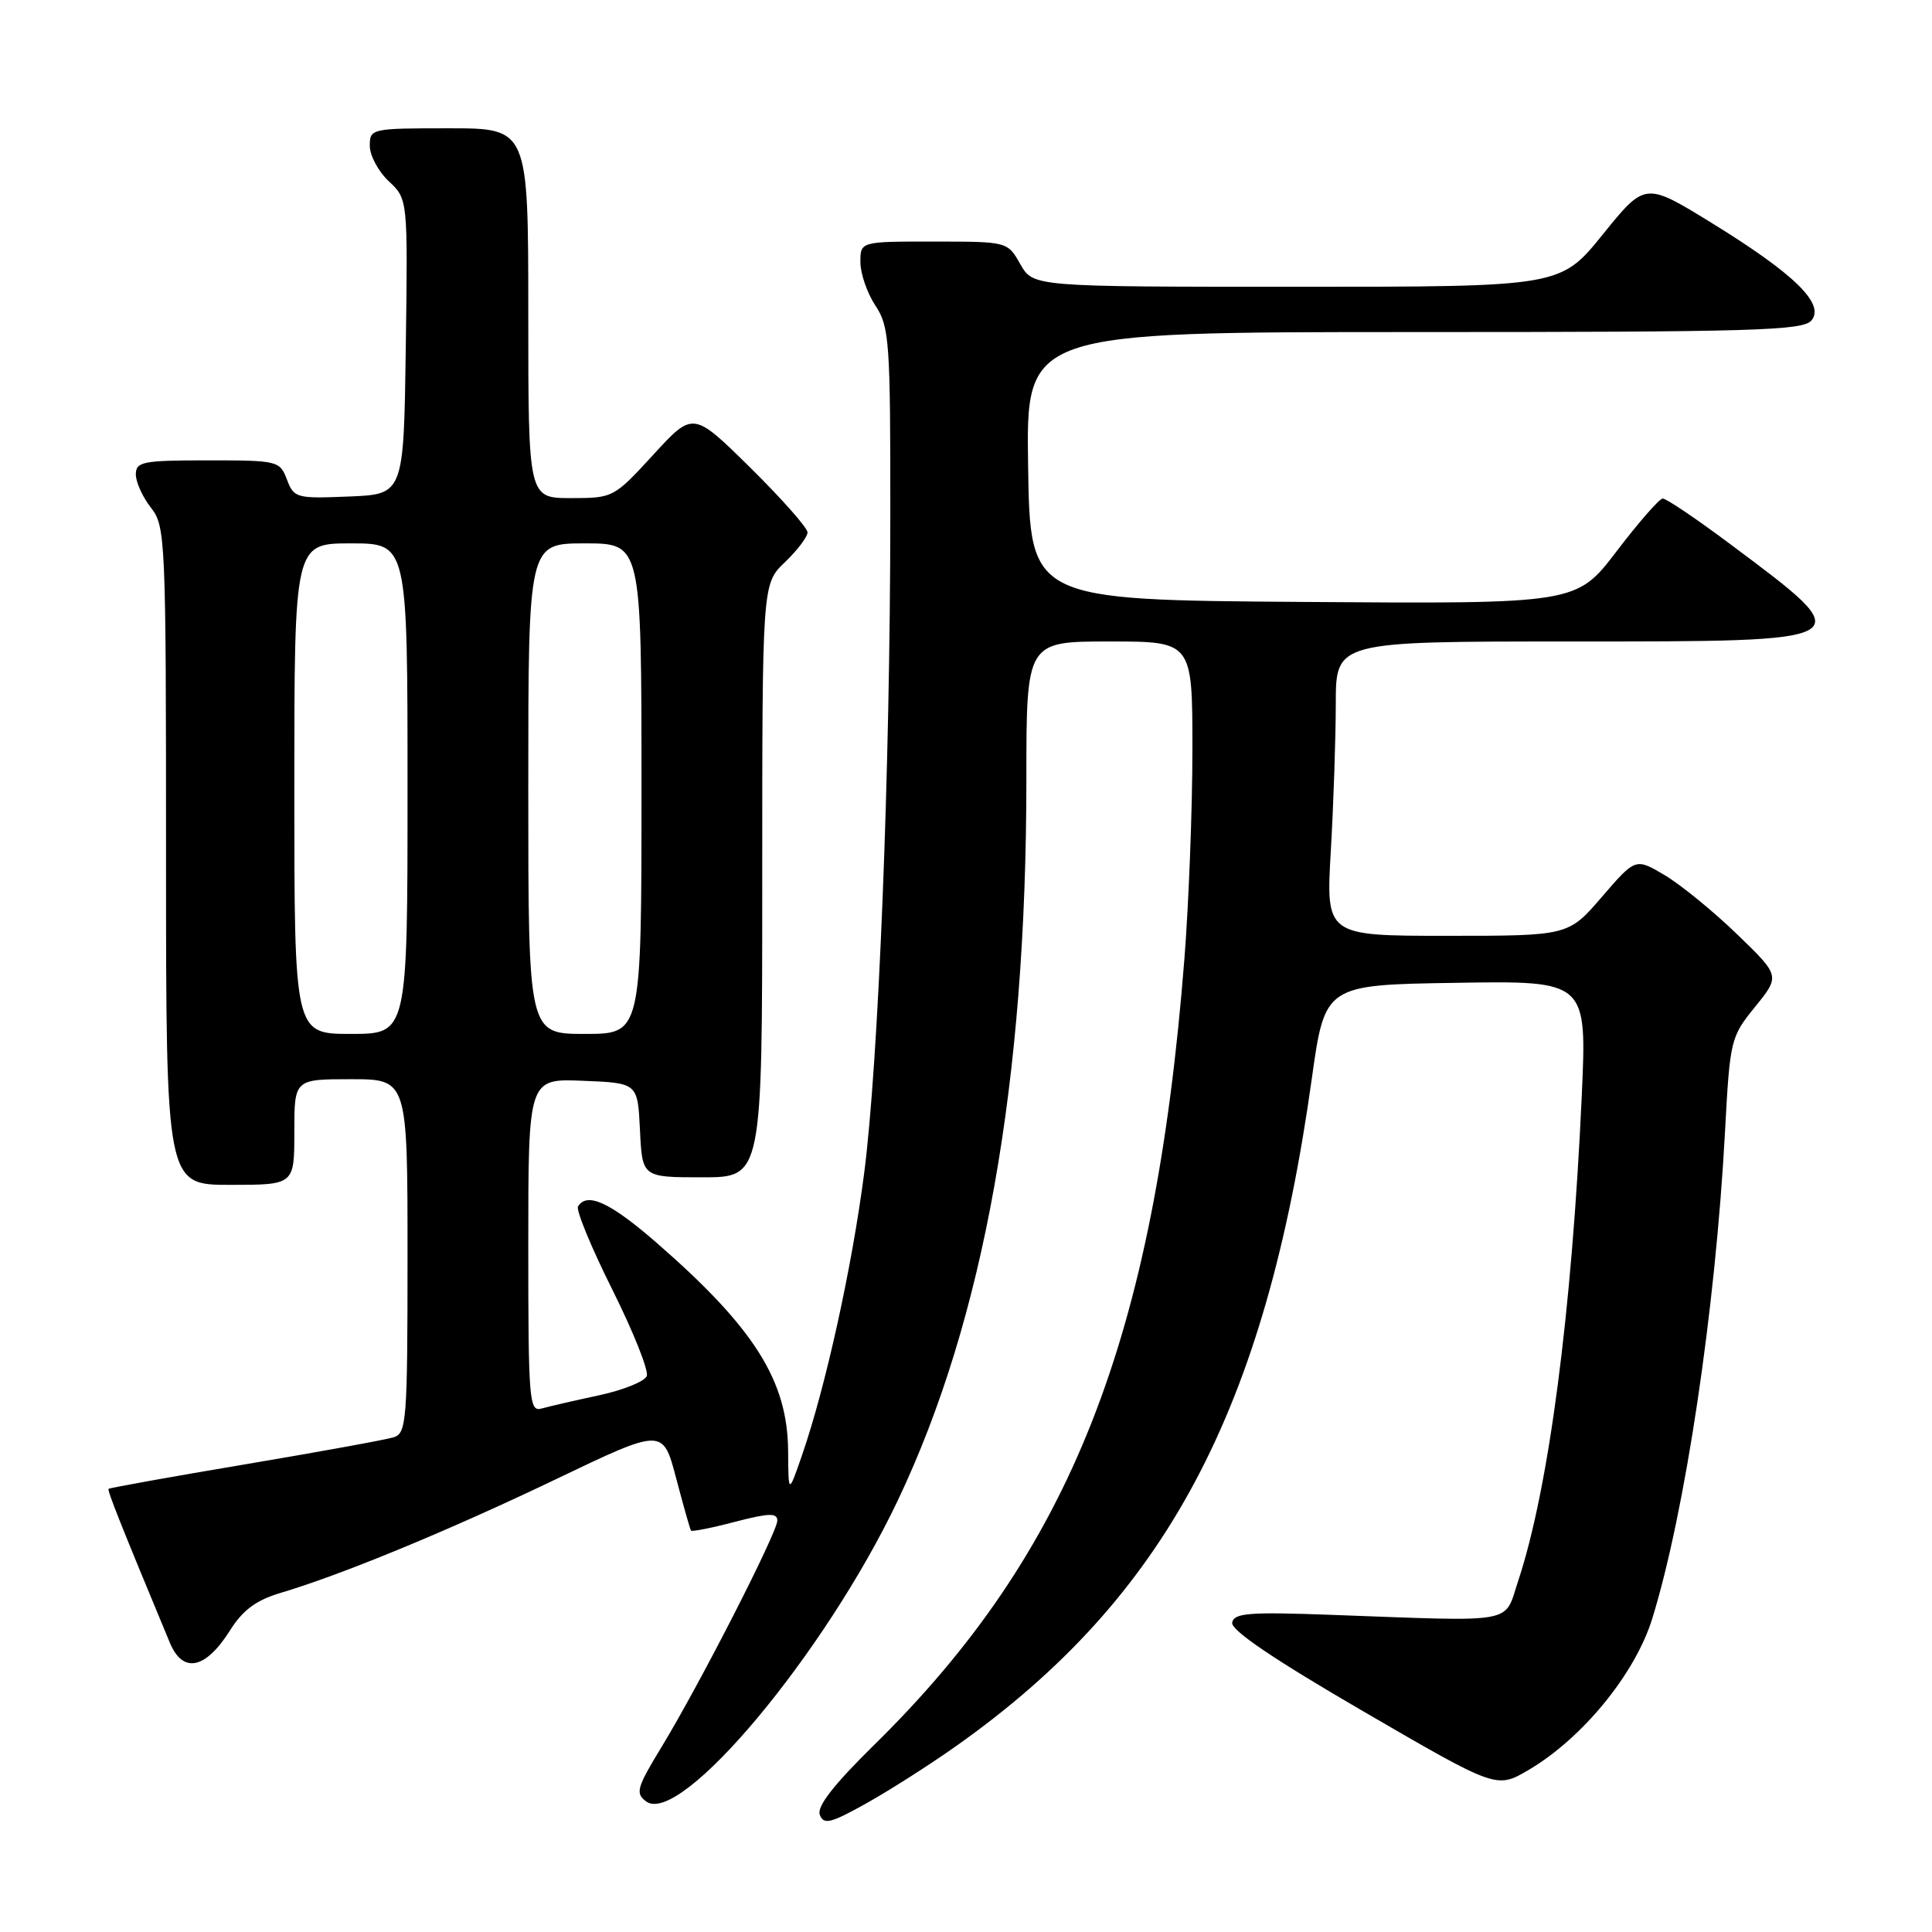<?xml version="1.0" encoding="UTF-8" standalone="no"?>
<!DOCTYPE svg PUBLIC "-//W3C//DTD SVG 1.1//EN" "http://www.w3.org/Graphics/SVG/1.1/DTD/svg11.dtd" >
<svg xmlns="http://www.w3.org/2000/svg" xmlns:xlink="http://www.w3.org/1999/xlink" version="1.1" viewBox="0 0 256 256">
 <g >
 <path fill="currentColor"
d=" M 126.82 231.27 C 154.49 211.67 167.68 186.89 173.81 143.00 C 175.56 130.50 175.56 130.50 192.92 130.23 C 210.28 129.95 210.28 129.95 209.59 145.23 C 208.28 173.94 205.22 197.26 201.16 209.50 C 199.25 215.25 201.25 214.88 176.52 213.98 C 165.52 213.57 163.51 213.73 163.27 215.00 C 163.08 216.01 168.80 219.88 180.64 226.76 C 198.29 237.02 198.29 237.02 202.51 234.55 C 209.67 230.35 216.67 221.79 218.93 214.48 C 223.30 200.34 227.30 173.58 228.57 150.00 C 229.23 137.76 229.31 137.41 232.56 133.41 C 235.88 129.31 235.88 129.31 230.19 123.81 C 227.06 120.78 222.75 117.26 220.61 115.98 C 216.72 113.67 216.72 113.67 212.27 118.83 C 207.82 124.00 207.82 124.00 191.76 124.00 C 175.69 124.00 175.69 124.00 176.34 112.75 C 176.70 106.56 176.99 97.79 177.00 93.25 C 177.00 85.00 177.00 85.00 207.88 85.00 C 246.90 85.00 246.69 85.13 229.31 72.13 C 224.80 68.76 220.75 66.02 220.31 66.06 C 219.86 66.09 217.11 69.24 214.19 73.07 C 208.88 80.02 208.88 80.02 172.69 79.76 C 136.50 79.50 136.50 79.50 136.23 61.75 C 135.95 44.00 135.95 44.00 187.35 44.00 C 232.36 44.00 238.91 43.81 240.03 42.46 C 241.85 40.27 237.74 36.27 226.77 29.52 C 217.99 24.12 217.99 24.12 212.38 31.06 C 206.77 38.00 206.77 38.00 171.84 38.00 C 136.91 38.00 136.91 38.00 135.20 35.01 C 133.50 32.01 133.50 32.01 123.75 32.01 C 114.00 32.00 114.00 32.00 114.01 34.75 C 114.01 36.26 114.91 38.85 116.00 40.50 C 117.85 43.29 117.99 45.22 117.97 68.50 C 117.96 102.11 116.41 140.84 114.50 155.50 C 112.88 167.99 109.41 183.72 106.29 192.77 C 104.47 198.04 104.47 198.04 104.43 192.27 C 104.37 182.96 99.95 175.96 87.09 164.75 C 80.87 159.33 77.80 157.90 76.59 159.86 C 76.30 160.33 78.34 165.29 81.13 170.87 C 83.92 176.46 85.98 181.62 85.70 182.33 C 85.43 183.05 82.57 184.20 79.35 184.89 C 76.13 185.58 72.71 186.37 71.75 186.64 C 70.12 187.10 70.00 185.60 70.00 165.02 C 70.00 142.91 70.00 142.91 77.25 143.21 C 84.50 143.50 84.50 143.50 84.80 149.75 C 85.10 156.00 85.10 156.00 93.05 156.00 C 101.00 156.00 101.00 156.00 101.00 116.69 C 101.00 77.37 101.00 77.37 104.00 74.50 C 105.65 72.92 107.00 71.14 107.00 70.54 C 107.00 69.94 103.59 66.09 99.42 61.97 C 91.84 54.50 91.84 54.50 86.57 60.25 C 81.34 65.95 81.24 66.00 75.65 66.00 C 70.00 66.00 70.00 66.00 70.00 41.50 C 70.00 17.00 70.00 17.00 59.50 17.00 C 49.18 17.00 49.00 17.04 49.00 19.33 C 49.00 20.60 50.13 22.72 51.52 24.02 C 54.04 26.39 54.04 26.39 53.77 45.94 C 53.50 65.50 53.50 65.50 46.24 65.79 C 39.27 66.08 38.95 65.99 38.02 63.54 C 37.07 61.06 36.81 61.00 27.52 61.00 C 18.90 61.00 18.00 61.18 18.00 62.87 C 18.00 63.89 18.90 65.87 20.00 67.27 C 21.93 69.73 22.00 71.33 22.00 113.41 C 22.00 157.00 22.00 157.00 30.50 157.00 C 39.00 157.00 39.00 157.00 39.00 150.00 C 39.00 143.00 39.00 143.00 46.50 143.00 C 54.00 143.00 54.00 143.00 54.00 166.43 C 54.00 188.16 53.87 189.91 52.19 190.44 C 51.20 190.76 42.34 192.37 32.50 194.03 C 22.67 195.68 14.52 197.15 14.39 197.28 C 14.19 197.48 16.03 202.10 22.51 217.68 C 24.23 221.80 27.23 221.19 30.47 216.05 C 32.17 213.35 33.93 212.04 37.14 211.08 C 45.29 208.66 59.46 202.81 73.67 196.00 C 87.84 189.21 87.84 189.21 89.59 195.86 C 90.55 199.51 91.44 202.64 91.56 202.81 C 91.68 202.98 94.31 202.46 97.39 201.65 C 101.89 200.48 103.00 200.45 103.00 201.48 C 103.00 203.06 92.67 223.26 87.65 231.50 C 84.37 236.89 84.16 237.62 85.62 238.70 C 90.14 242.04 109.31 219.12 118.96 198.82 C 130.40 174.77 136.00 143.38 136.00 103.25 C 136.00 85.00 136.00 85.00 147.00 85.00 C 158.00 85.00 158.00 85.00 158.00 99.30 C 158.00 107.17 157.52 119.65 156.94 127.05 C 152.98 177.45 141.85 205.66 115.85 231.19 C 110.45 236.50 108.21 239.38 108.63 240.47 C 109.15 241.83 110.06 241.60 114.87 238.91 C 117.97 237.17 123.35 233.74 126.82 231.27 Z  M 39.00 104.50 C 39.00 72.00 39.00 72.00 46.50 72.00 C 54.00 72.00 54.00 72.00 54.00 104.50 C 54.00 137.00 54.00 137.00 46.50 137.00 C 39.00 137.00 39.00 137.00 39.00 104.50 Z  M 70.00 104.50 C 70.00 72.00 70.00 72.00 77.50 72.00 C 85.00 72.00 85.00 72.00 85.00 104.50 C 85.00 137.00 85.00 137.00 77.50 137.00 C 70.00 137.00 70.00 137.00 70.00 104.50 Z "/>
</g>
</svg>